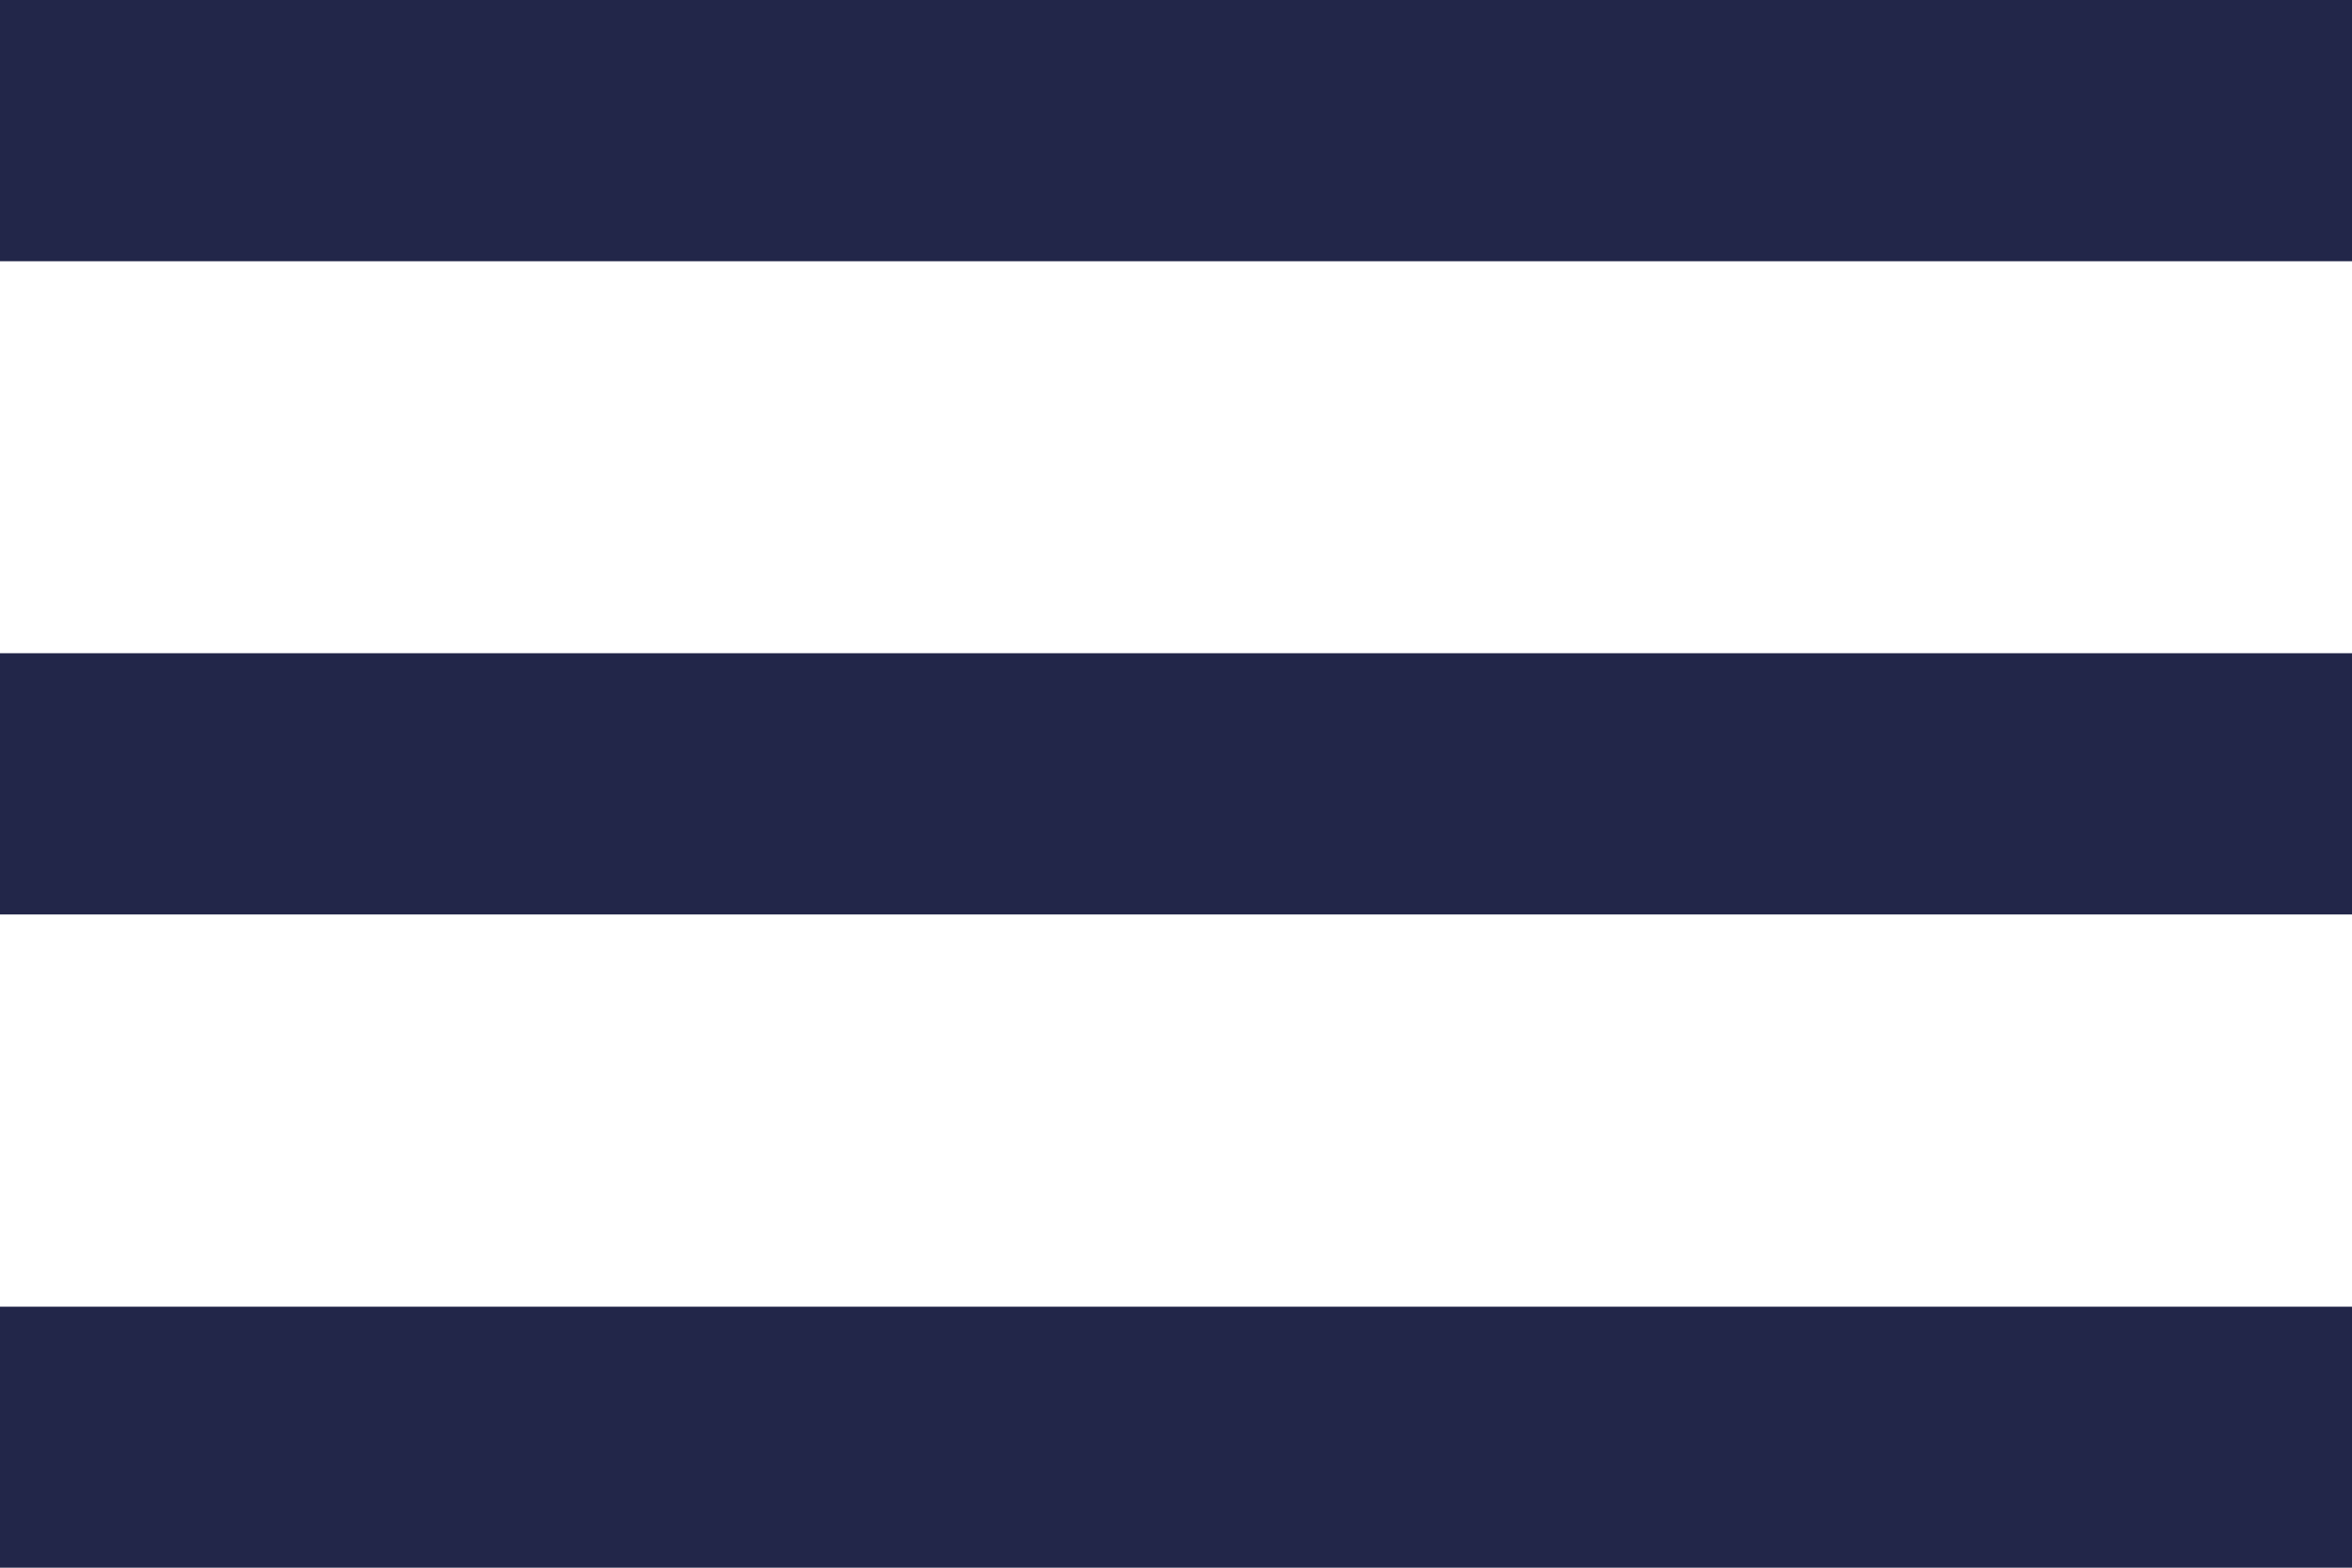 <svg xmlns="http://www.w3.org/2000/svg" width="28.973" height="19.315" viewBox="0 0 28.973 19.315">
  <defs>
    <style>
      .cls-1 {
        fill: #222649;
      }
    </style>
  </defs>
  <path id="Icon_material-menu" data-name="Icon material-menu" class="cls-1" d="M4.5,28.315H33.473V25.1H4.5Zm0-8.048H33.473V17.048H4.5ZM4.5,9v3.219H33.473V9Z" transform="translate(-4.5 -9)"/>
</svg>
